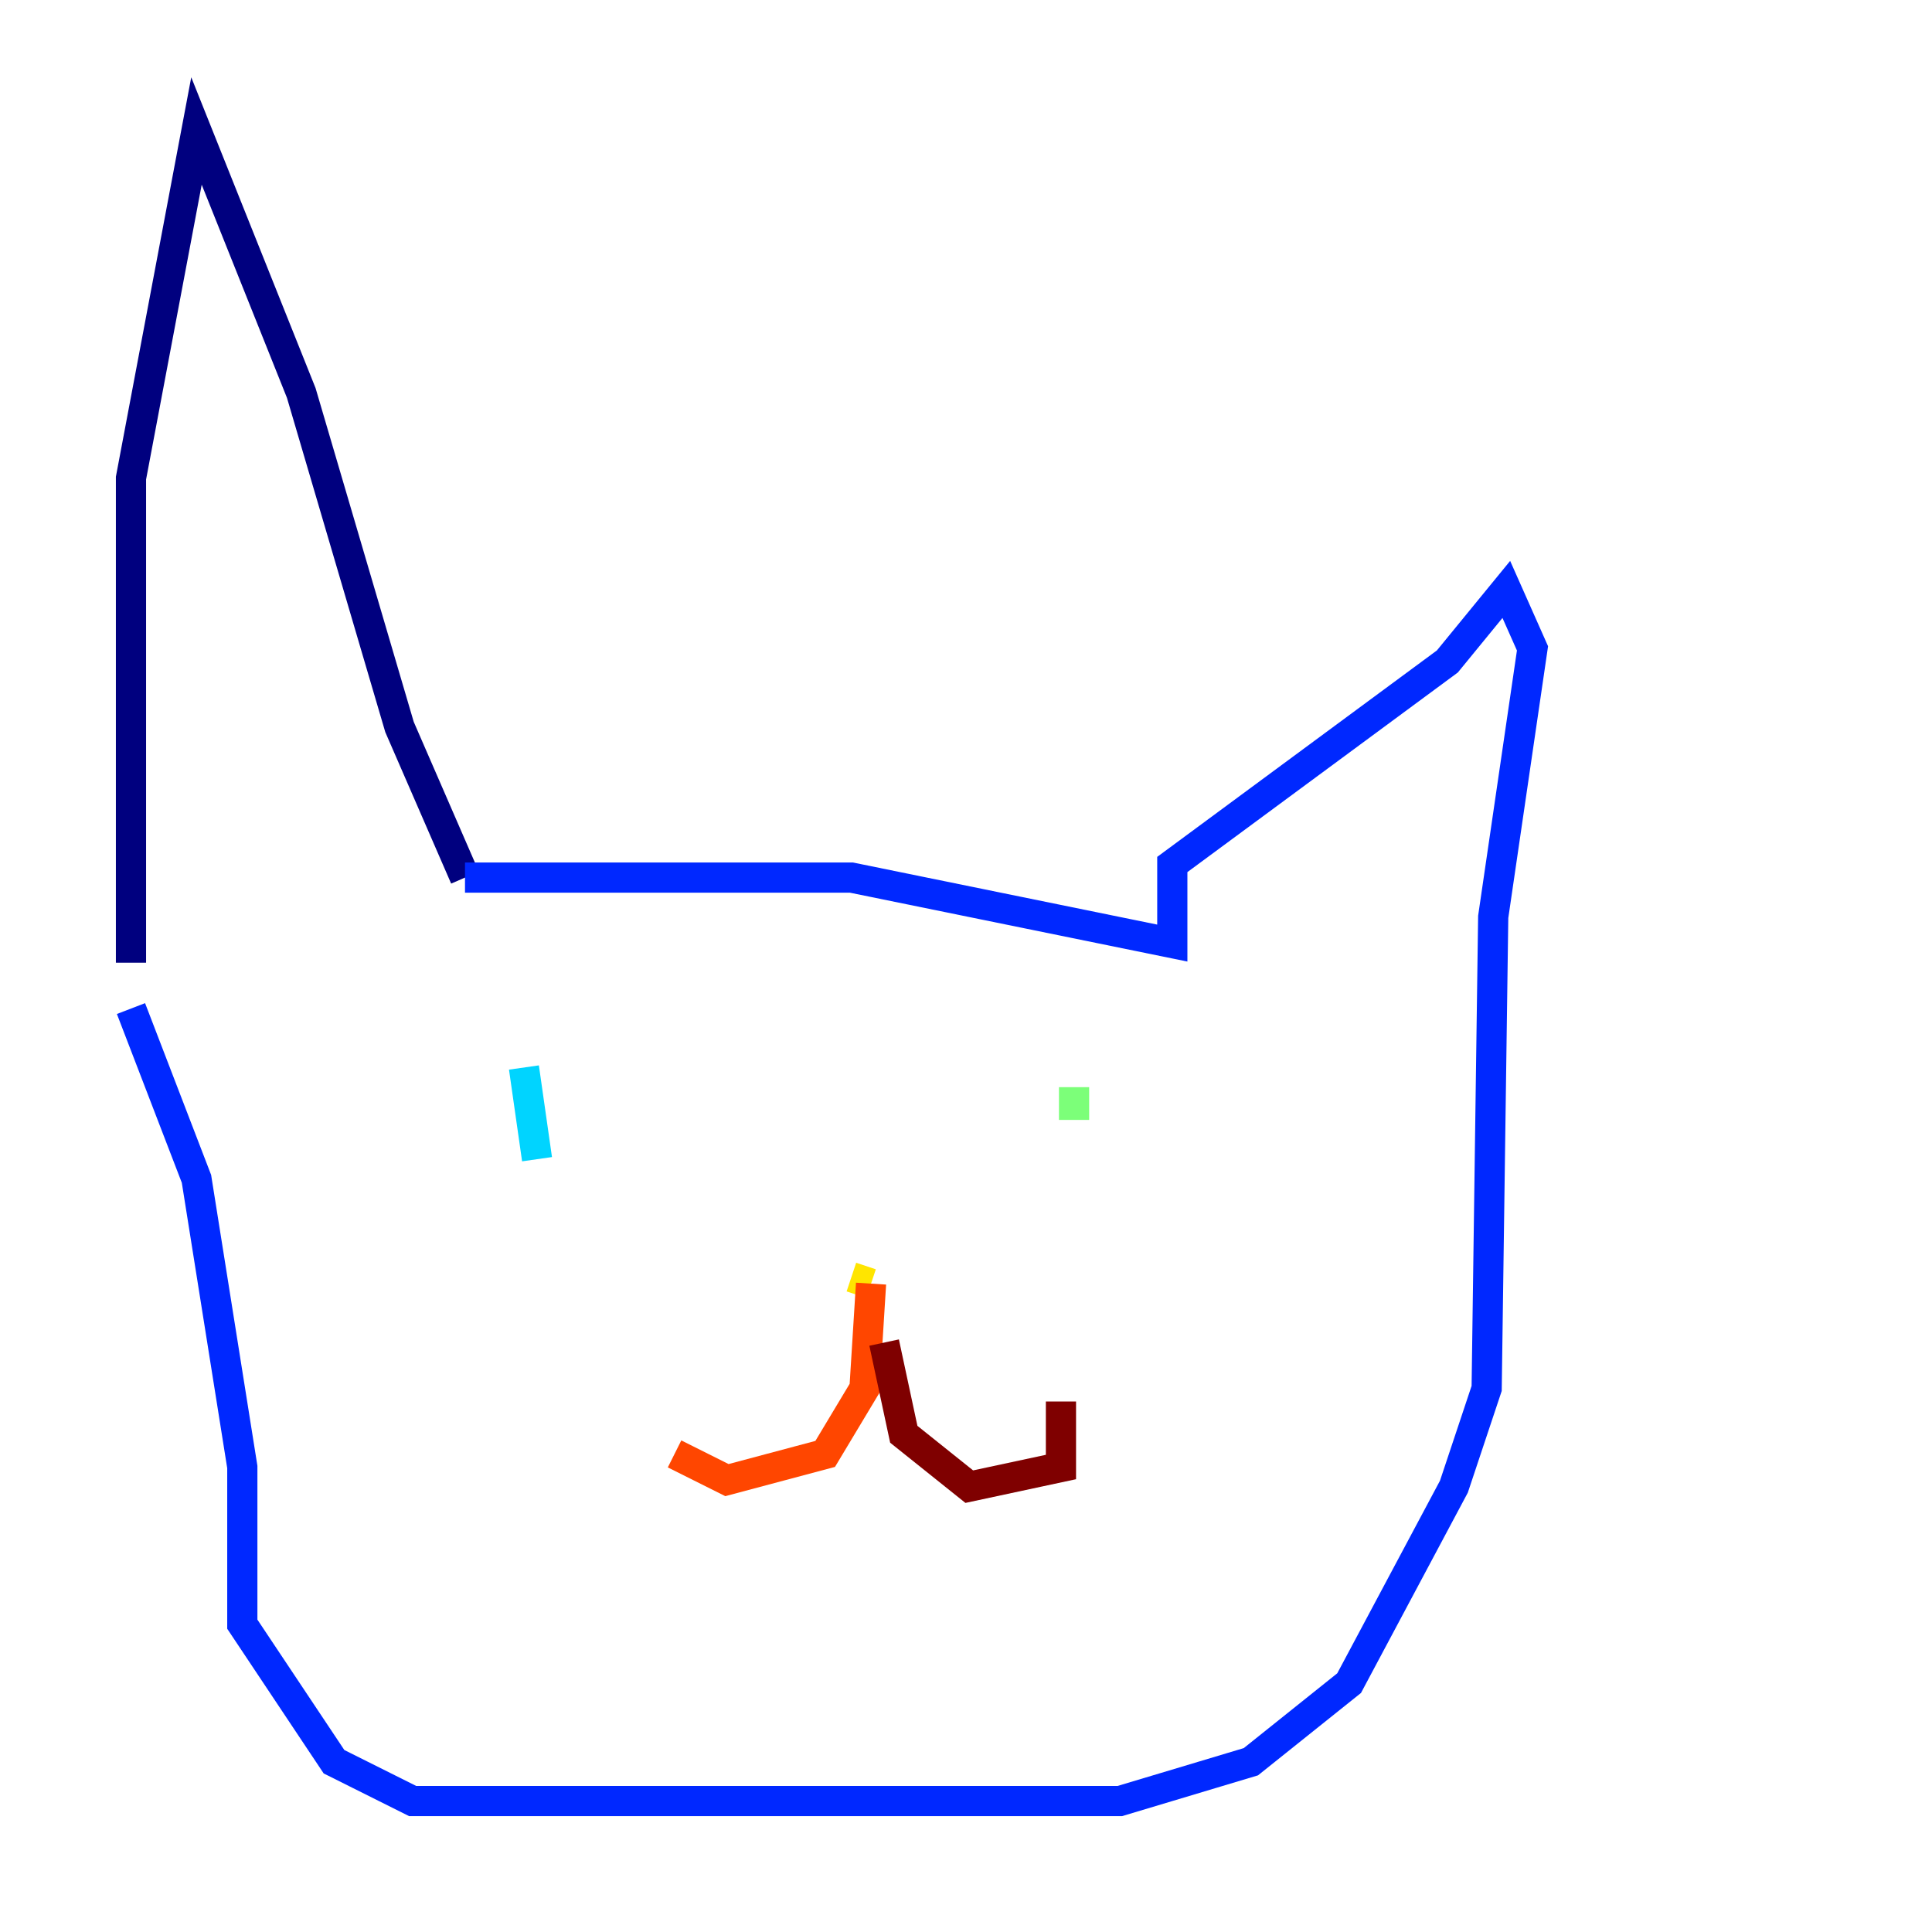 <?xml version="1.0" encoding="utf-8" ?>
<svg baseProfile="tiny" height="128" version="1.2" viewBox="0,0,128,128" width="128" xmlns="http://www.w3.org/2000/svg" xmlns:ev="http://www.w3.org/2001/xml-events" xmlns:xlink="http://www.w3.org/1999/xlink"><defs /><polyline fill="none" points="8.678,63.783 8.678,31.675 13.017,8.678 19.959,26.034 26.468,48.163 30.807,58.142" stroke="#00007f" stroke-width="2" /><polyline fill="none" points="30.807,58.142 56.407,58.142 77.668,62.481 77.668,57.275 95.891,43.824 99.797,39.051 101.532,42.956 98.929,60.746 98.495,91.986 96.325,98.495 89.383,111.512 82.875,116.719 74.197,119.322 27.336,119.322 22.129,116.719 16.054,107.607 16.054,97.193 13.017,78.102 8.678,66.82" stroke="#0028ff" stroke-width="2" /><polyline fill="none" points="34.712,70.725 35.58,76.8" stroke="#00d4ff" stroke-width="2" /><polyline fill="none" points="71.159,72.027 71.159,74.197" stroke="#7cff79" stroke-width="2" /><polyline fill="none" points="56.407,84.61 57.709,85.044" stroke="#ffe500" stroke-width="2" /><polyline fill="none" points="57.709,85.044 57.275,91.986 54.671,96.325 48.163,98.061 44.691,96.325" stroke="#ff4600" stroke-width="2" /><polyline fill="none" points="58.576,88.949 59.878,95.024 64.217,98.495 70.291,97.193 70.291,92.854" stroke="#7f0000" stroke-width="2" /></svg>